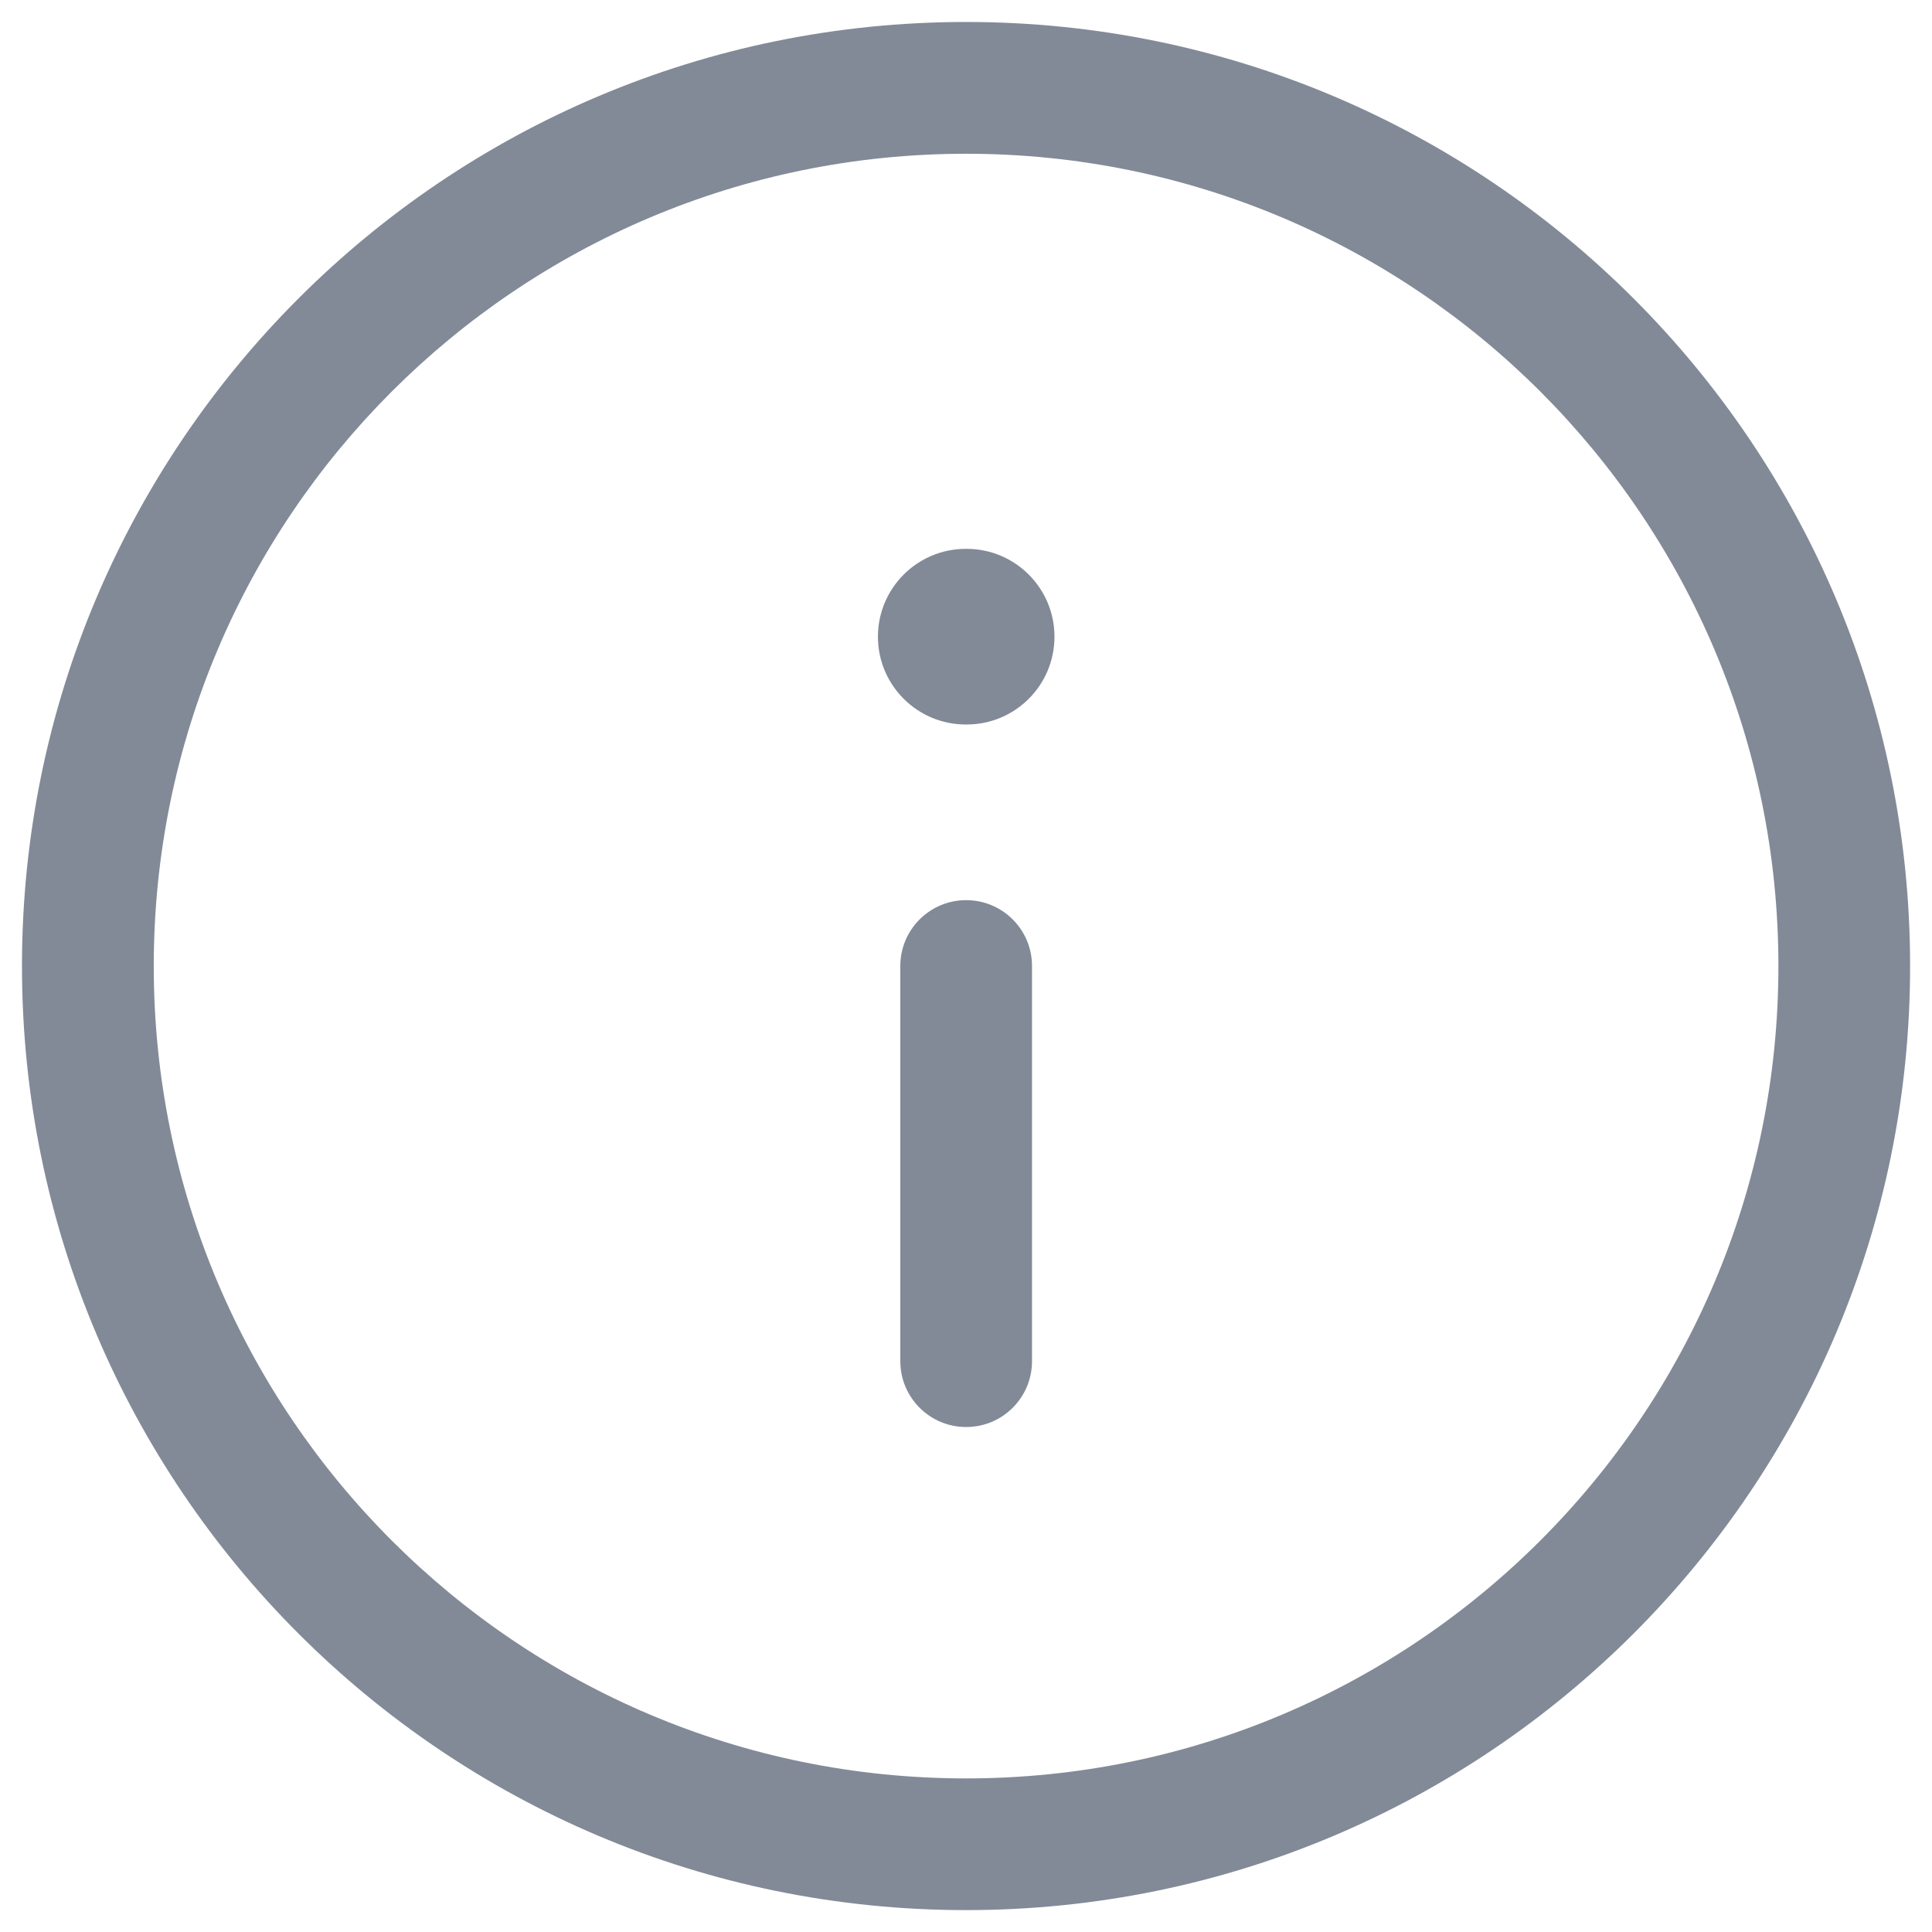 <svg width="24" height="24" viewBox="0 0 24 24" fill="none" xmlns="http://www.w3.org/2000/svg">
<path fill-rule="evenodd" clip-rule="evenodd" d="M12.001 1.91C6.427 1.91 1.91 6.427 1.91 12.001C1.91 17.573 6.427 22.092 12.001 22.092C17.573 22.092 22.092 17.573 22.092 12.001C22.092 6.427 17.573 1.91 12.001 1.91ZM0.273 12.001C0.273 5.523 5.523 0.273 12.001 0.273C18.477 0.273 23.728 5.523 23.728 12.001C23.728 18.477 18.477 23.728 12.001 23.728C5.523 23.728 0.273 18.477 0.273 12.001Z" fill="#828A97"/>
<path fill-rule="evenodd" clip-rule="evenodd" d="M12.002 11.182C12.454 11.182 12.82 11.548 12.82 12V16.909C12.82 17.361 12.454 17.727 12.002 17.727C11.55 17.727 11.184 17.361 11.184 16.909V12C11.184 11.548 11.55 11.182 12.002 11.182Z" fill="#828A97"/>
<path fill-rule="evenodd" clip-rule="evenodd" d="M10.906 7.909C10.906 7.307 11.395 6.818 11.997 6.818H12.008C12.611 6.818 13.099 7.307 13.099 7.909C13.099 8.512 12.611 9 12.008 9H11.997C11.395 9 10.906 8.512 10.906 7.909Z" fill="#828A97"/>
</svg>
